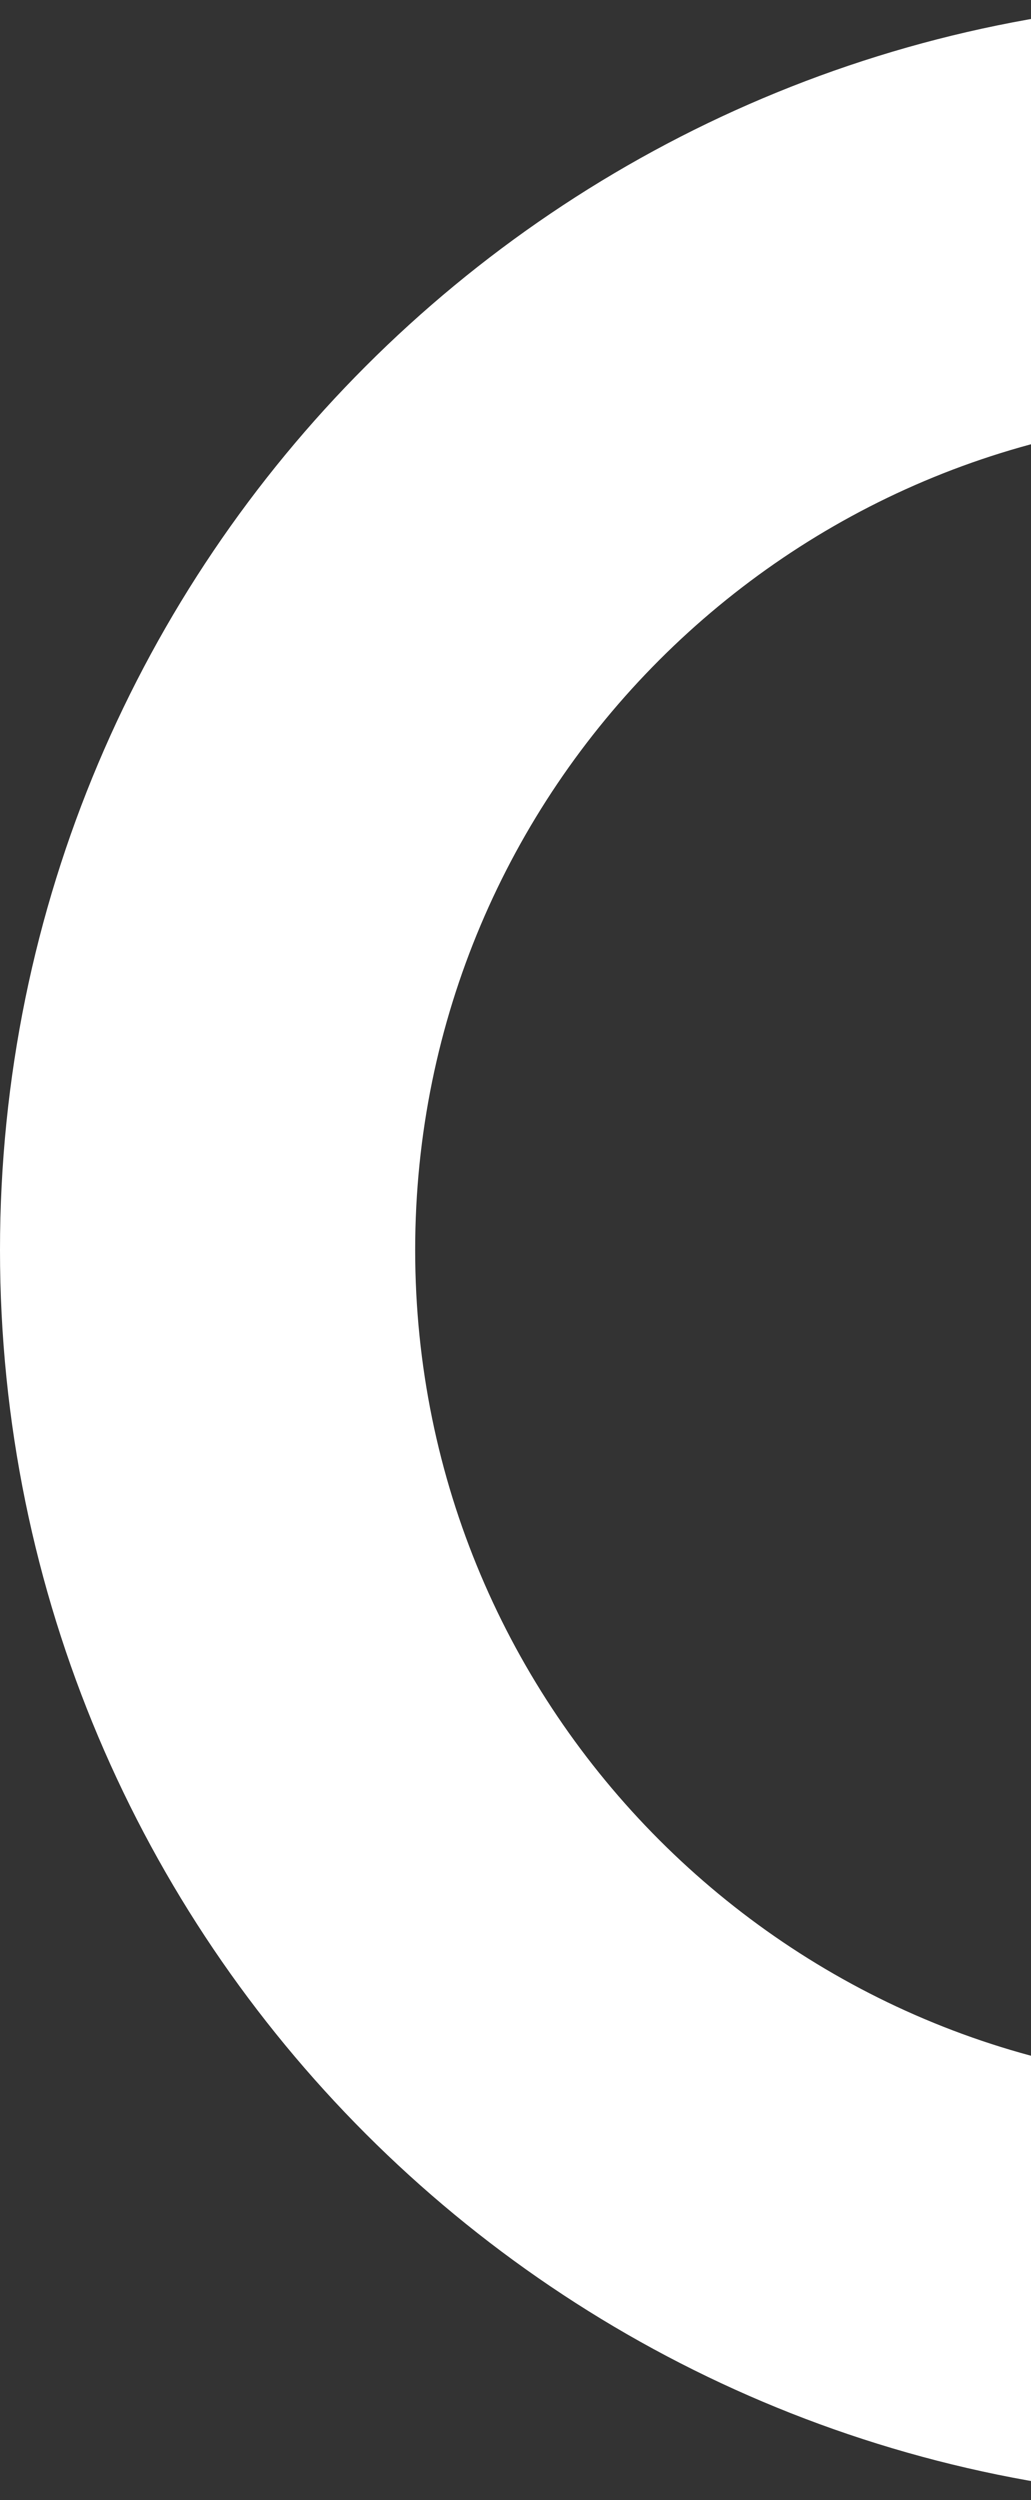 <svg width="149" height="361" viewBox="0 0 149 361" fill="none" xmlns="http://www.w3.org/2000/svg">
<rect x="0" y="0" width="149" height="361" fill="#333333" stroke="none"/>
<path d="M331 180.5C331 263.619 263.619 331 180.5 331C97.381 331 30 263.619 30 180.5C30 97.381 97.381 30 180.5 30C263.619 30 331 97.381 331 180.5Z" stroke="white" stroke-width="60"/>
</svg>
